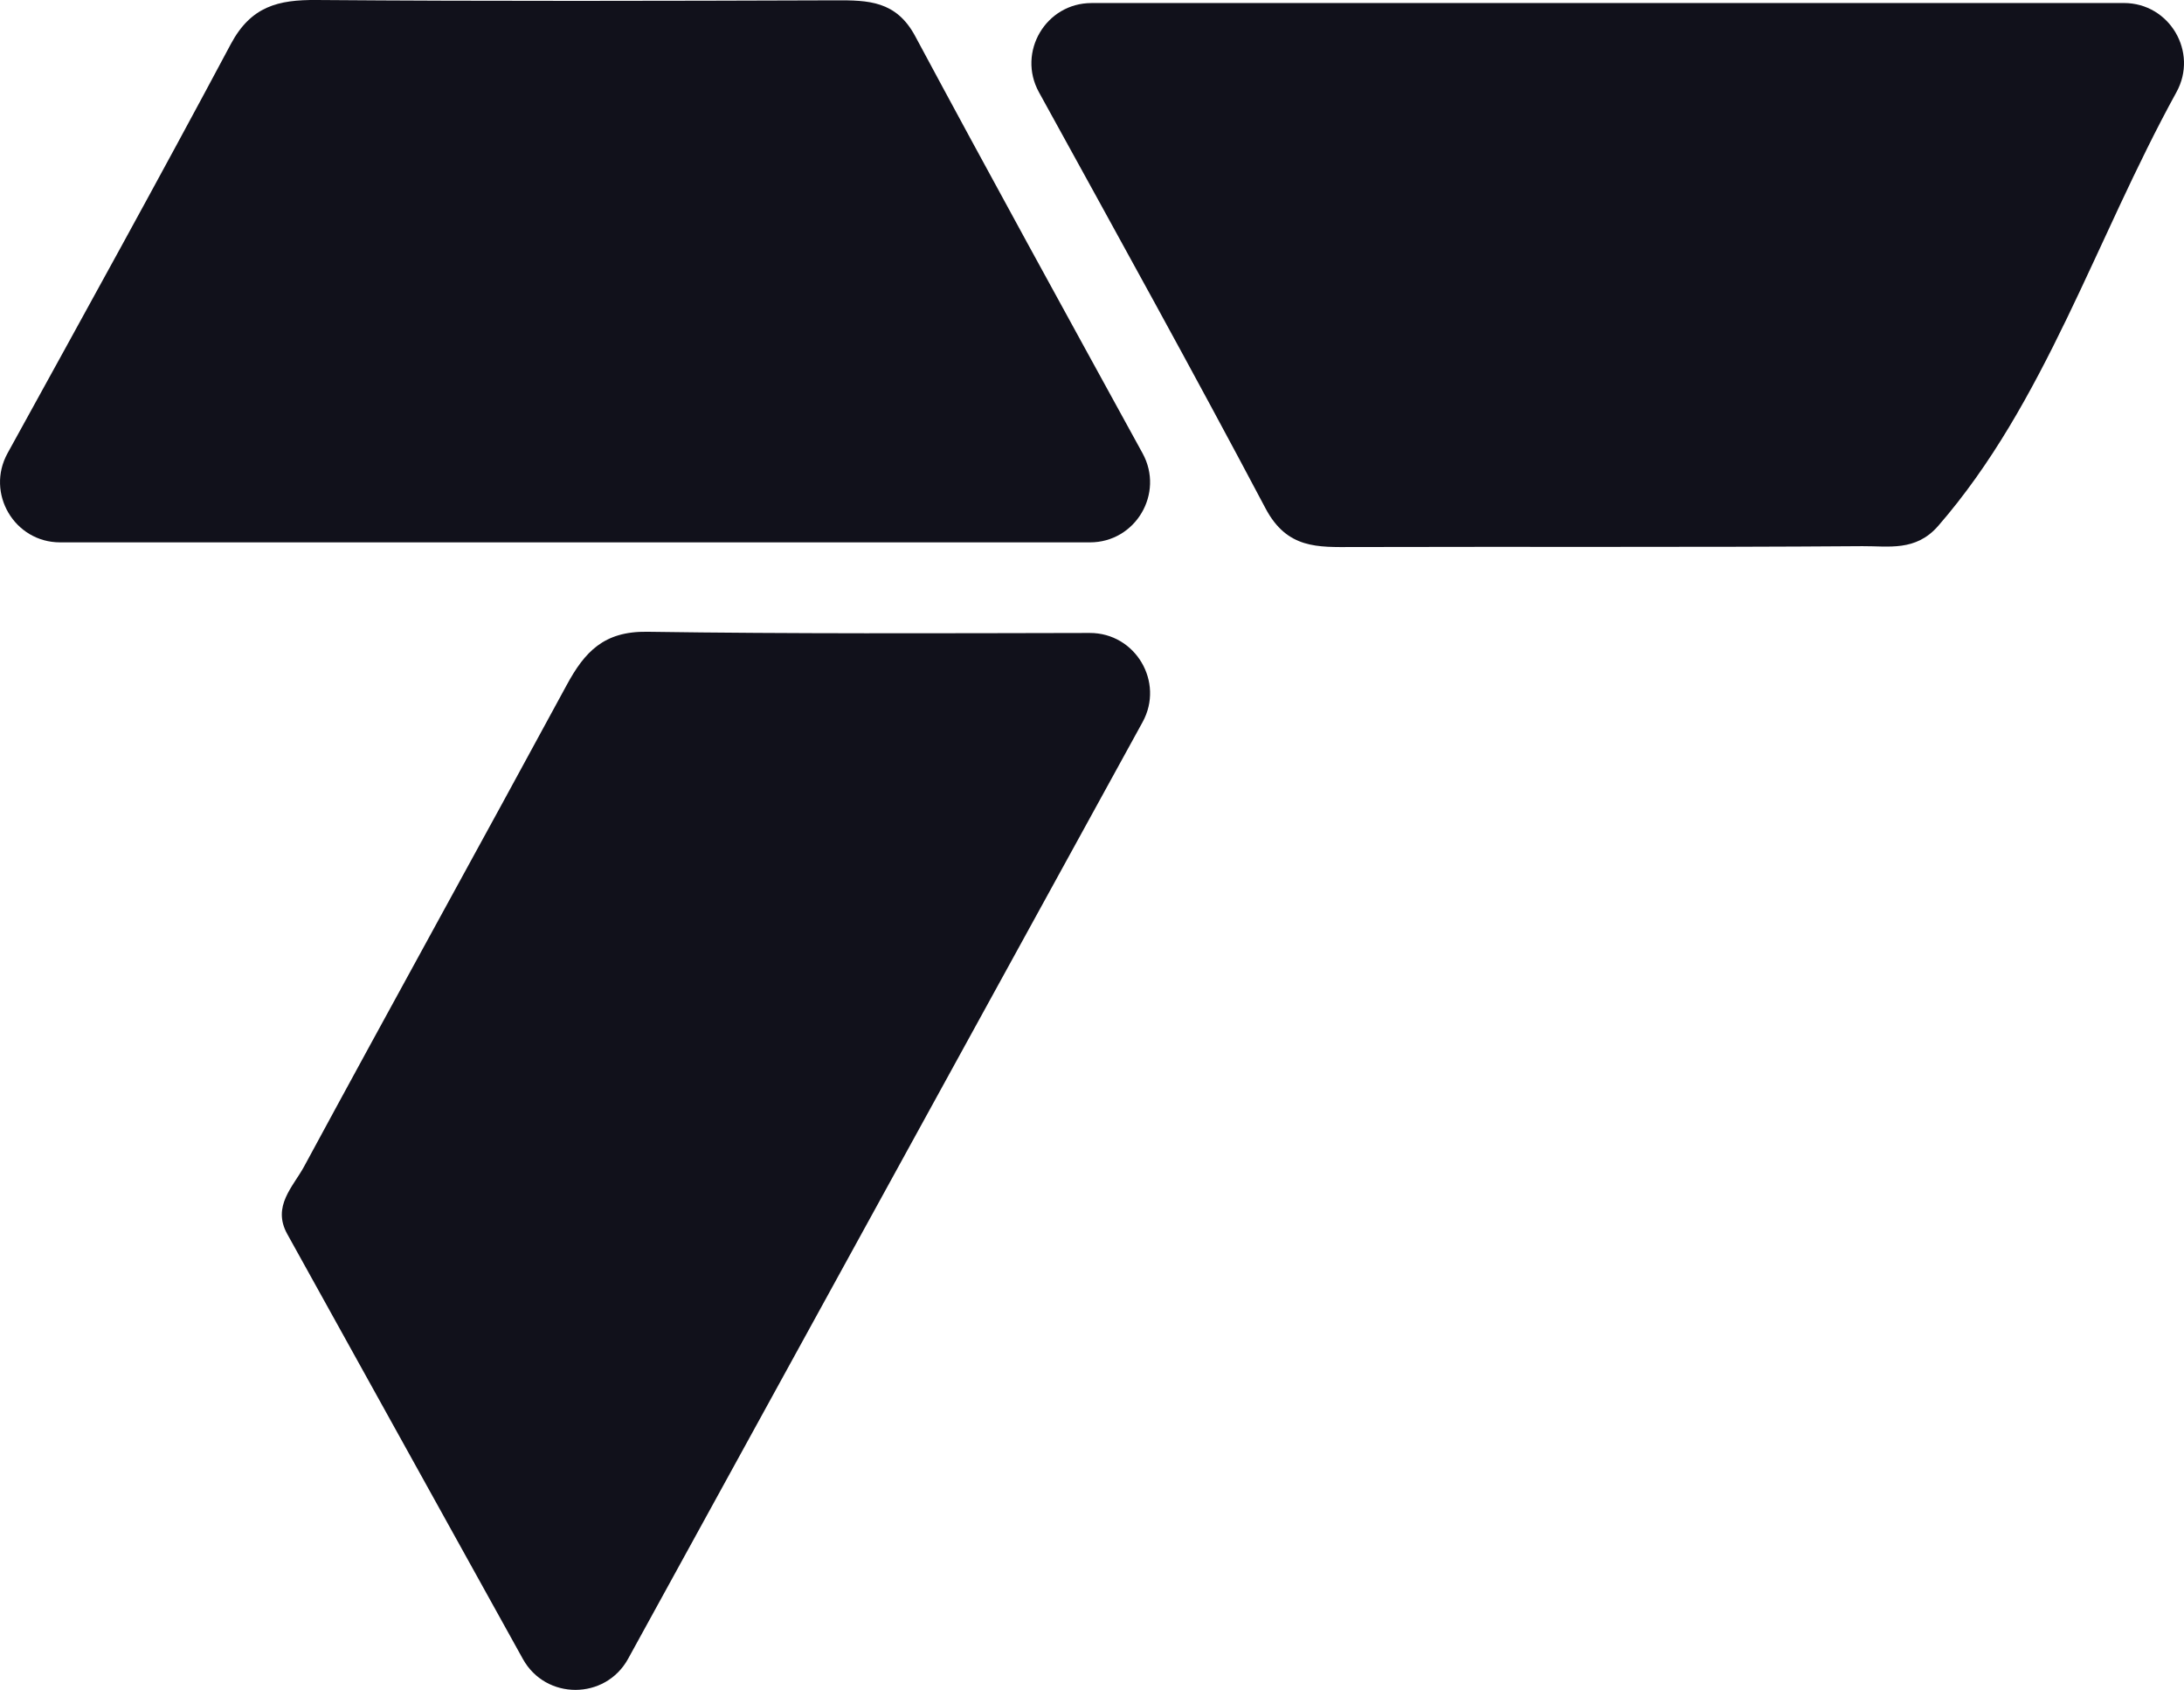 <?xml version="1.0" encoding="UTF-8"?><svg id="b" xmlns="http://www.w3.org/2000/svg" width="730.9" height="565.39" viewBox="0 0 730.9 565.39"><g id="c"><path d="m365.28,1.01h345.5c15.29,0,24.97,16.41,17.6,29.81-27.29,49.64-44,104.02-79.73,145.12-7.54,8.68-16.71,6.72-25.36,6.79-56.79.42-113.59.13-170.39.29-11.86.03-22.16.7-29.38-12.94-24.17-45.67-49.22-90.88-75.83-139.23-7.37-13.4,2.3-29.83,17.59-29.83Z" fill="#11111b" stroke-width="0"/><path d="m20.12,181.46c-15.29,0-24.97-16.43-17.59-29.83C28.28,104.87,53.1,60.02,77.22,14.79,84.01,2.05,93.16-.1,105.94,0c57.9.45,115.8.3,173.7.11,10.92-.04,20.28.15,26.62,11.95,24.75,46.13,49.99,91.99,76.12,139.61,7.35,13.4-2.33,29.79-17.61,29.79H20.12Z" fill="#11111b" stroke-width="0"/><path d="m382.38,241.59c-57.95,105.49-114.15,207.78-172.17,313.38-7.62,13.86-27.56,13.9-35.23.06-27.12-48.92-52.97-95.54-78.84-142.15-5.18-9.33,1.97-15.84,5.64-22.62,29.1-53.79,58.73-107.29,87.87-161.06,6.01-11.09,12.43-18.05,26.95-17.83,48.42.71,96.85.5,148.1.4,15.3-.03,25.05,16.41,17.68,29.82Z" fill="#11111b" stroke-width="0"/></g></svg>